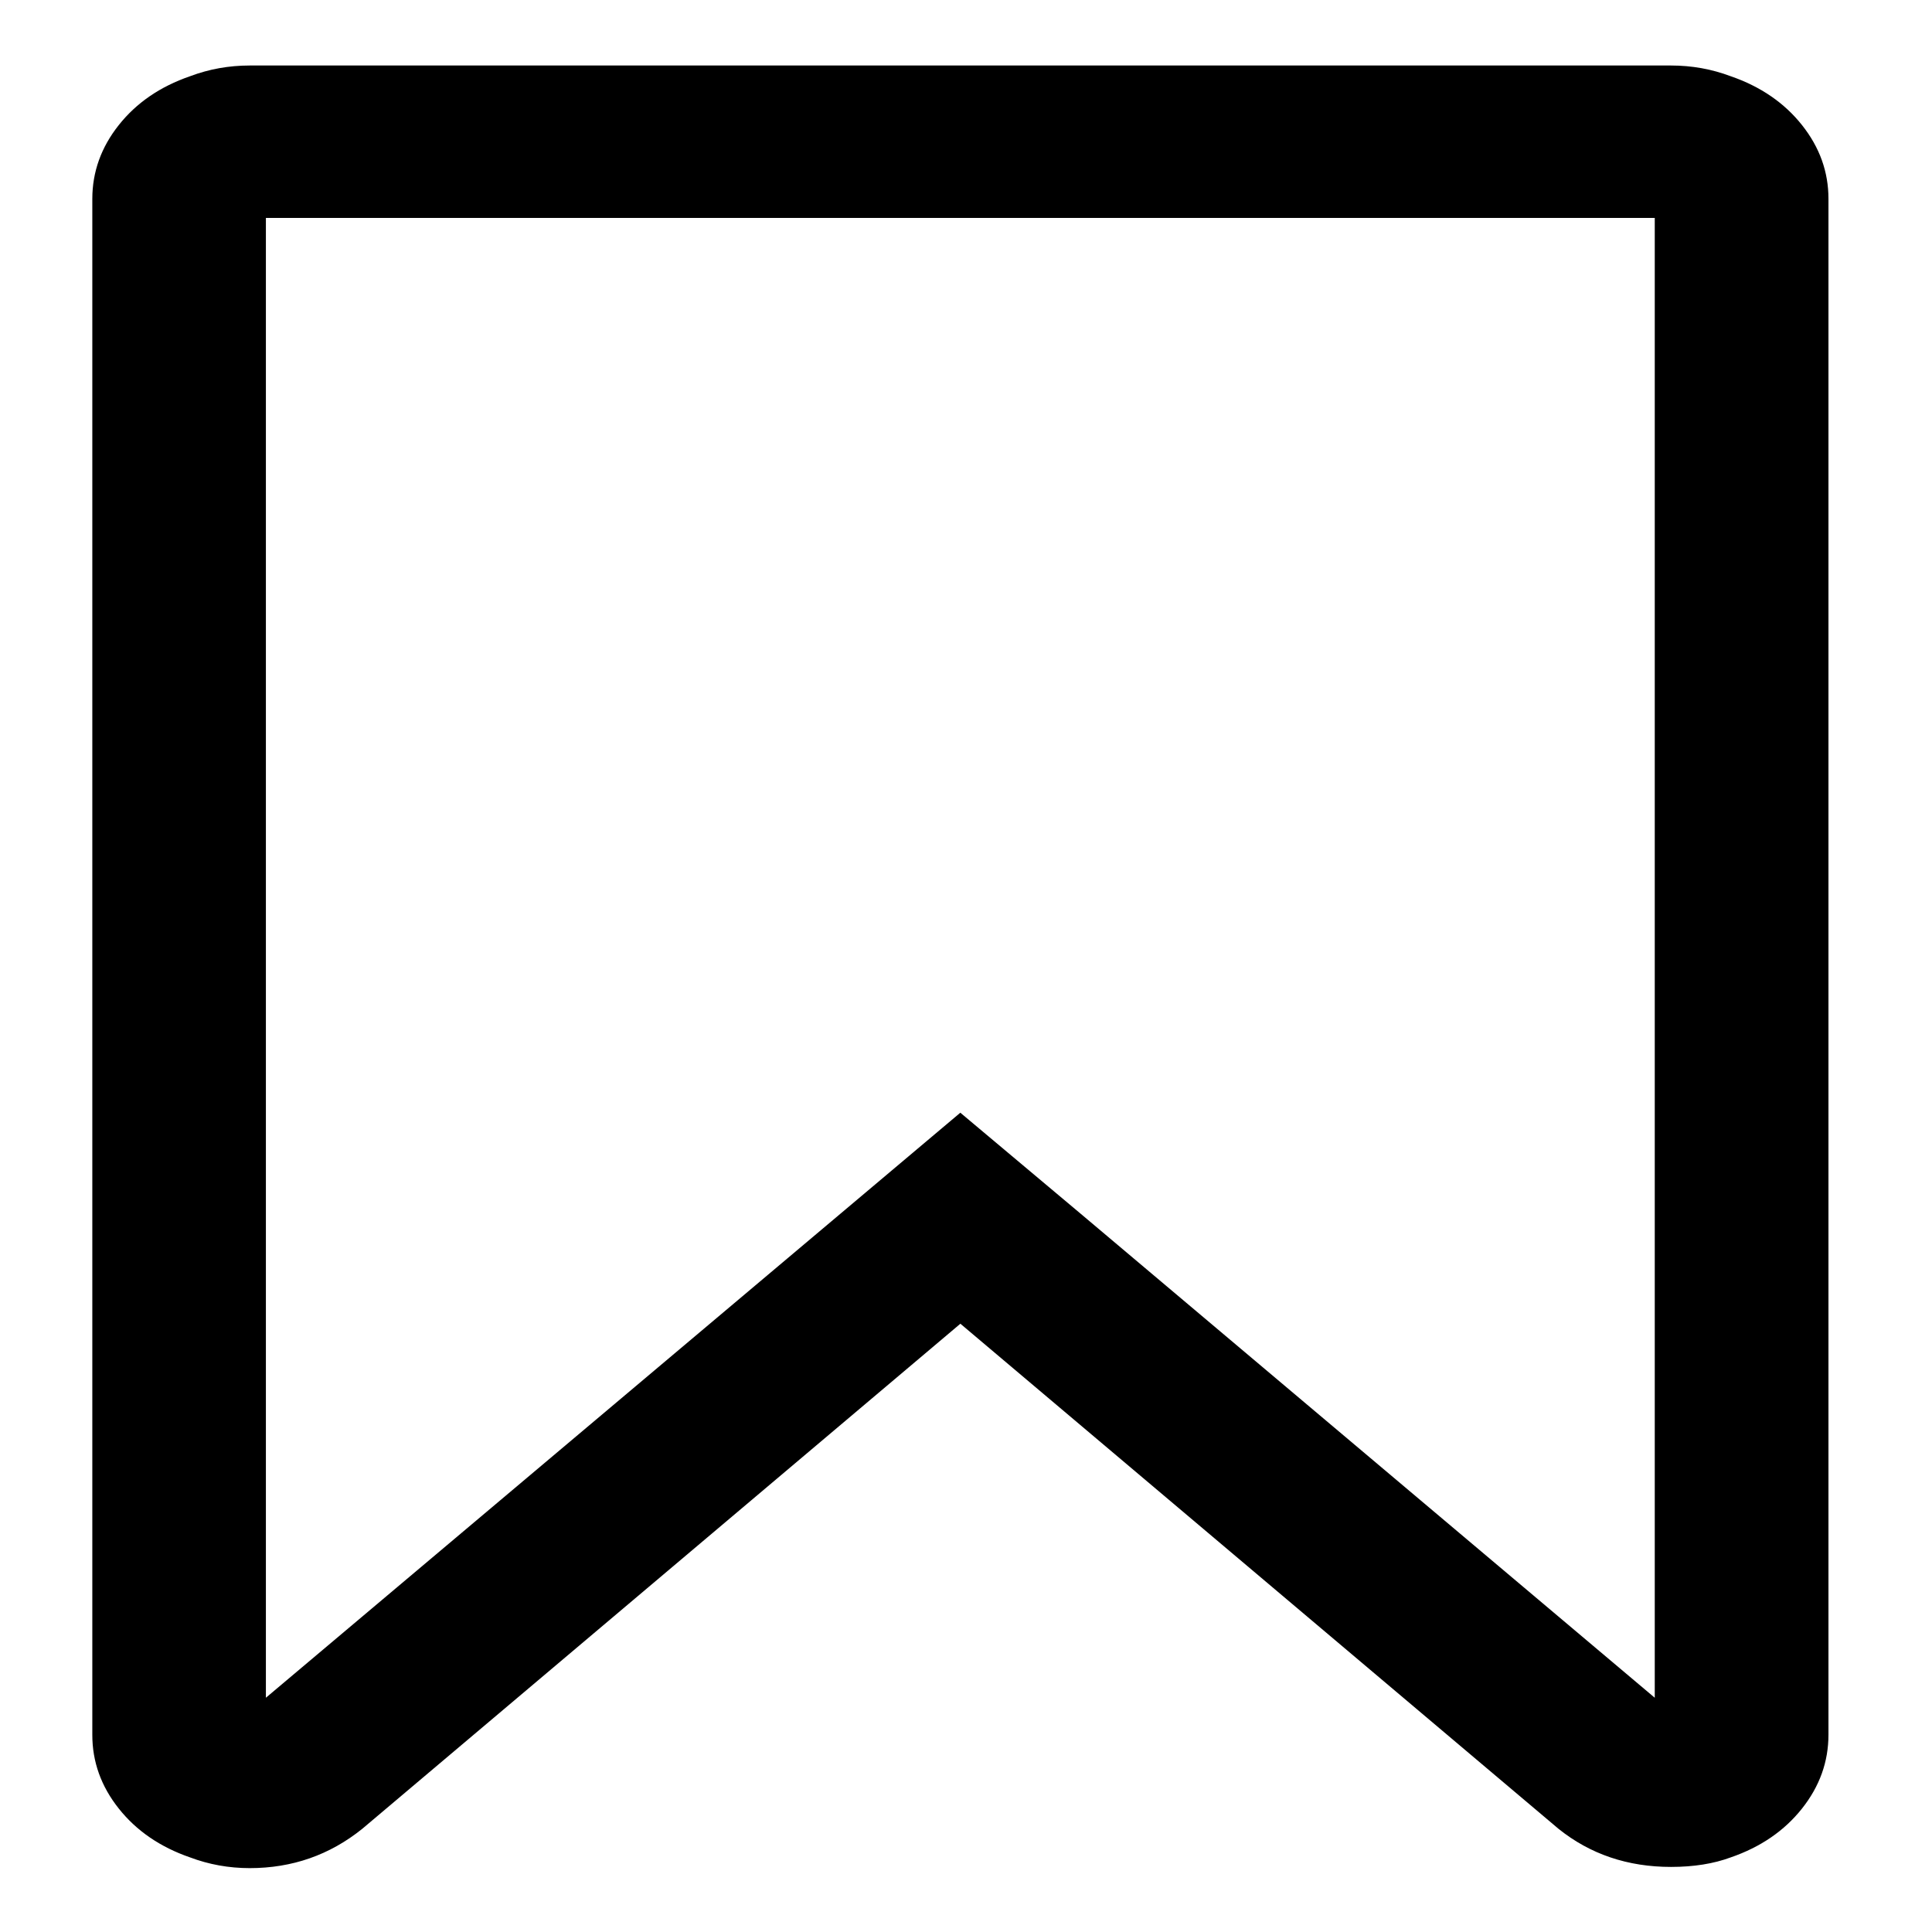 <?xml version="1.0" encoding="UTF-8" standalone="no"?>
<!-- Generated by IcoMoon.io -->

<svg
   xmlns:dc="http://purl.org/dc/elements/1.1/"
   xmlns:cc="http://creativecommons.org/ns#"
   xmlns:rdf="http://www.w3.org/1999/02/22-rdf-syntax-ns#"
   xmlns:svg="http://www.w3.org/2000/svg"
   xmlns="http://www.w3.org/2000/svg"
   xmlns:sodipodi="http://sodipodi.sourceforge.net/DTD/sodipodi-0.dtd"
   xmlns:inkscape="http://www.inkscape.org/namespaces/inkscape"
   version="1.1"
   width="32"
   height="32"
   viewBox="0 0 32 32"
   id="svg3114"
   inkscape:version="0.48.1 "
   sodipodi:docname="bookmark-o.svg">
  <defs
     id="defs3122" />
  <sodipodi:namedview
     pagecolor="#ffffff"
     bordercolor="#666666"
     borderopacity="1"
     objecttolerance="10"
     gridtolerance="10"
     guidetolerance="10"
     inkscape:pageopacity="0"
     inkscape:pageshadow="2"
     inkscape:window-width="797"
     inkscape:window-height="592"
     id="namedview3120"
     showgrid="false"
     inkscape:zoom="9.15625"
     inkscape:cx="11.5"
     inkscape:cy="16"
     inkscape:window-x="1823"
     inkscape:window-y="218"
     inkscape:window-maximized="0"
     inkscape:current-layer="svg3114" />
  <g
     id="g3116" />
  <path
     d="M 27.408,3.61 H 4.404 V 28.12 l 11.502,-9.69 1.999,1.678 9.503,8.012 V 3.61 z M 27.678,1.085 q 0.517,0 0.989,0.178 0.741,0.256 1.18,0.809 0.439,0.553 0.438,1.223 V 28.732 q 0,0.671 -0.438,1.223 -0.438,0.553 -1.18,0.809 -0.426,0.158 -0.989,0.158 -1.078,0 -1.864,-0.631 L 15.907,21.925 6,30.291 q -0.809,0.651 -1.864,0.651 -0.517,0 -0.989,-0.178 Q 2.406,30.508 1.967,29.955 1.528,29.403 1.529,28.732 V 3.295 q 0,-0.671 0.438,-1.223 Q 2.405,1.519 3.147,1.263 3.619,1.085 4.136,1.085 H 27.678 z"
     id="path3118"
     inkscape:connector-curvature="0"
     style="fill:#000000" />
</svg>
